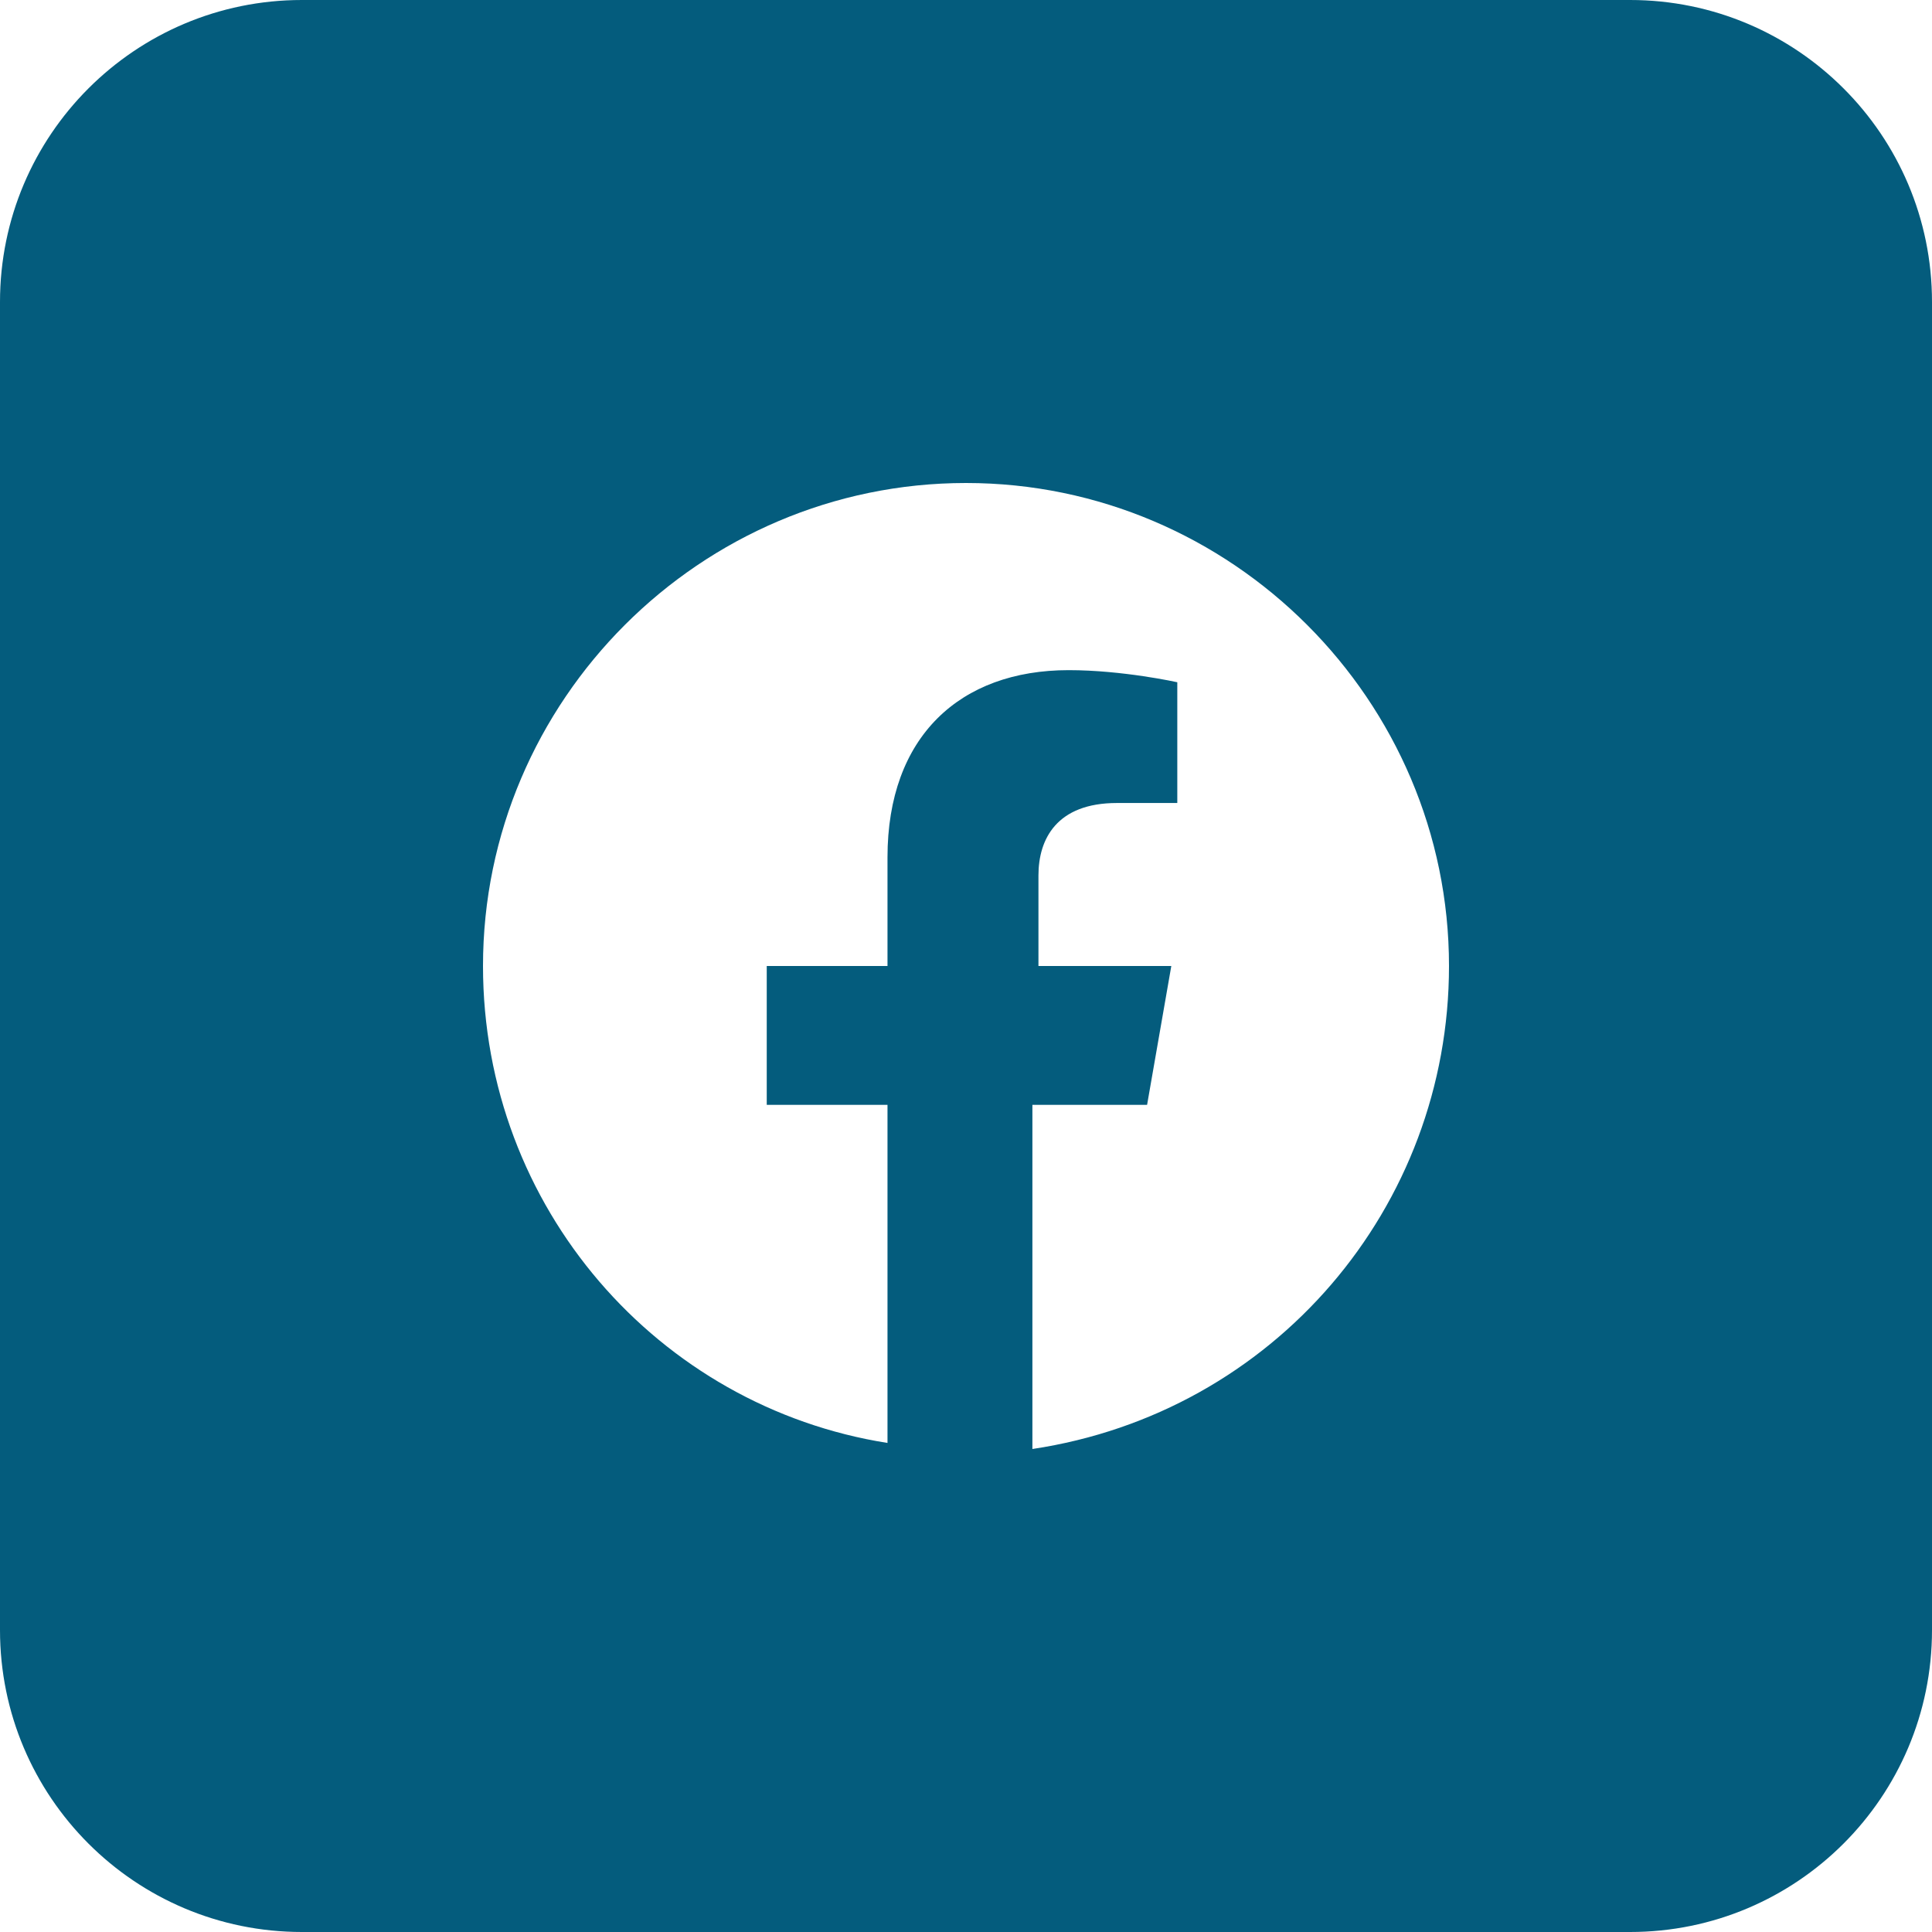 <svg width="30" height="30" viewBox="0 0 30 30" fill="none" xmlns="http://www.w3.org/2000/svg">
<path fill-rule="evenodd" clip-rule="evenodd" d="M0 4.688C0 2.099 2.099 0 4.688 0H25.312C27.901 0 30 2.099 30 4.688V25.312C30 27.901 27.901 30 25.312 30H4.688C2.099 30 0 27.901 0 25.312V4.688ZM15 7.5C19.125 7.5 22.5 10.875 22.5 15C22.5 18.75 19.781 21.938 16.031 22.5V17.156H17.812L18.188 15H16.125V13.594C16.125 13.031 16.406 12.469 17.344 12.469H18.281V10.594C18.281 10.594 17.438 10.406 16.594 10.406C14.906 10.406 13.781 11.438 13.781 13.312V15H11.906V17.156H13.781V22.406C10.219 21.844 7.5 18.75 7.5 15C7.5 10.875 10.875 7.5 15 7.5Z" fill="#045C7D"/>
</svg>
